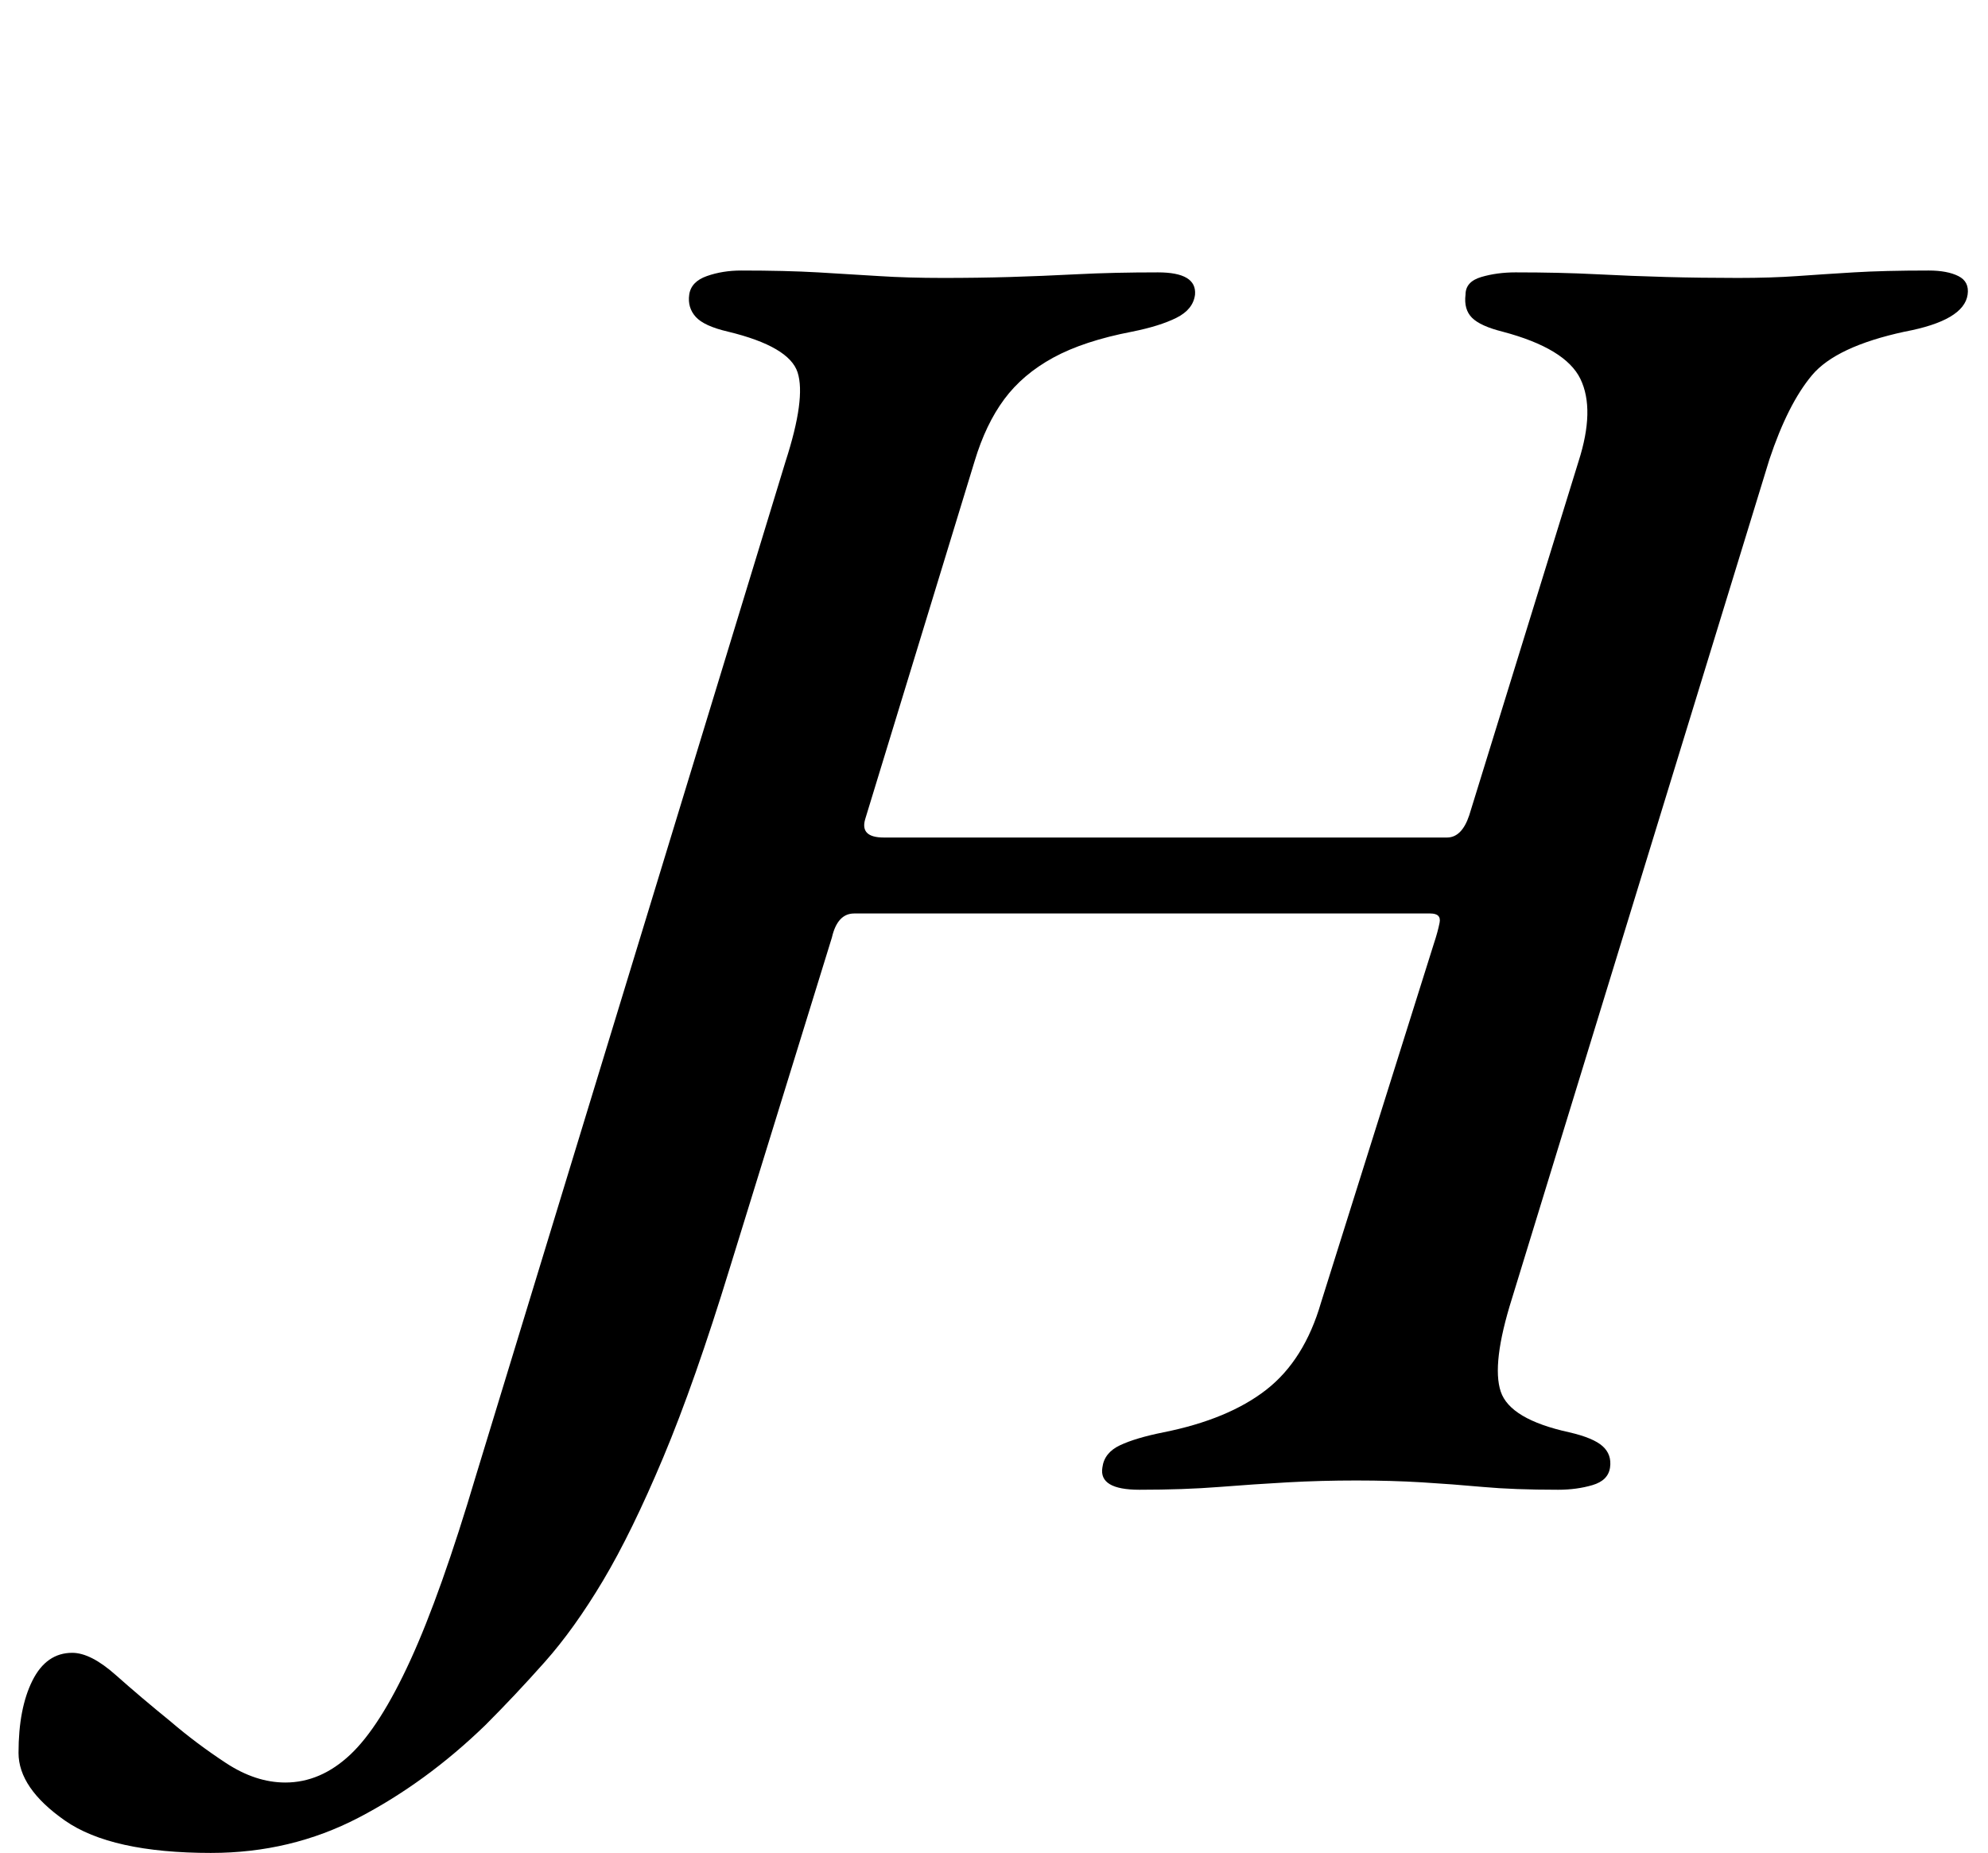<?xml version="1.0" standalone="no"?>
<!DOCTYPE svg PUBLIC "-//W3C//DTD SVG 1.1//EN" "http://www.w3.org/Graphics/SVG/1.1/DTD/svg11.dtd" >
<svg xmlns="http://www.w3.org/2000/svg" xmlns:xlink="http://www.w3.org/1999/xlink" version="1.1" viewBox="-200 0 1073 1000">
  <g transform="matrix(1 0 0 -1 0 800)">
   <path fill="currentColor"
d="M-86 -200q-54 0 -79 17.5t-25 36.5q0 24 7.5 39t21.5 15q10 0 23.5 -12t29.5 -25q14 -12 30 -22.5t32 -10.5q19 0 35 15t32.5 51t35.5 100l167 547q11 34 6.5 48t-37.5 22q-13 3 -17.5 8t-3.5 12t9.5 10t18.5 3q24 0 41.5 -1t33 -2t34.5 -1t36 0.5t36.5 1.5t43.5 1
q21 0 20 -12q-1 -8 -10 -12.5t-24 -7.5q-26 -5 -42.5 -14t-26.5 -22.5t-16 -33.5l-59 -193q-3 -10 10 -10h304q8 0 12 12l59 191q9 28 1 44.5t-42 25.5q-12 3 -16.5 7.5t-3.5 12.5q0 7 8.5 9.5t18.5 2.5q24 0 43.5 -1t38 -1.5t38.5 -0.5q18 0 32 1t30.5 2t40.5 1q10 0 16 -3
t5 -10q-2 -14 -34 -20q-37 -8 -50 -23.5t-23 -45.5l-139 -453q-11 -35 -6 -50t37 -22q13 -3 18 -7.5t4 -11.5t-9.5 -9.5t-18.5 -2.5q-24 0 -40.5 1.5t-33 2.5t-35.5 1t-37 -1t-37 -2.5t-43 -1.5q-22 0 -20 12q1 8 9.5 12t23.5 7q35 7 55.5 23t29.5 47l61 194q2 6 3 11t-5 5
h-311q-9 0 -12 -13l-55 -178q-19 -62 -36 -102.5t-32.5 -66.5t-31.5 -44t-32 -34q-32 -31 -68.5 -50t-79.5 -19z" />
  </g>

</svg>
